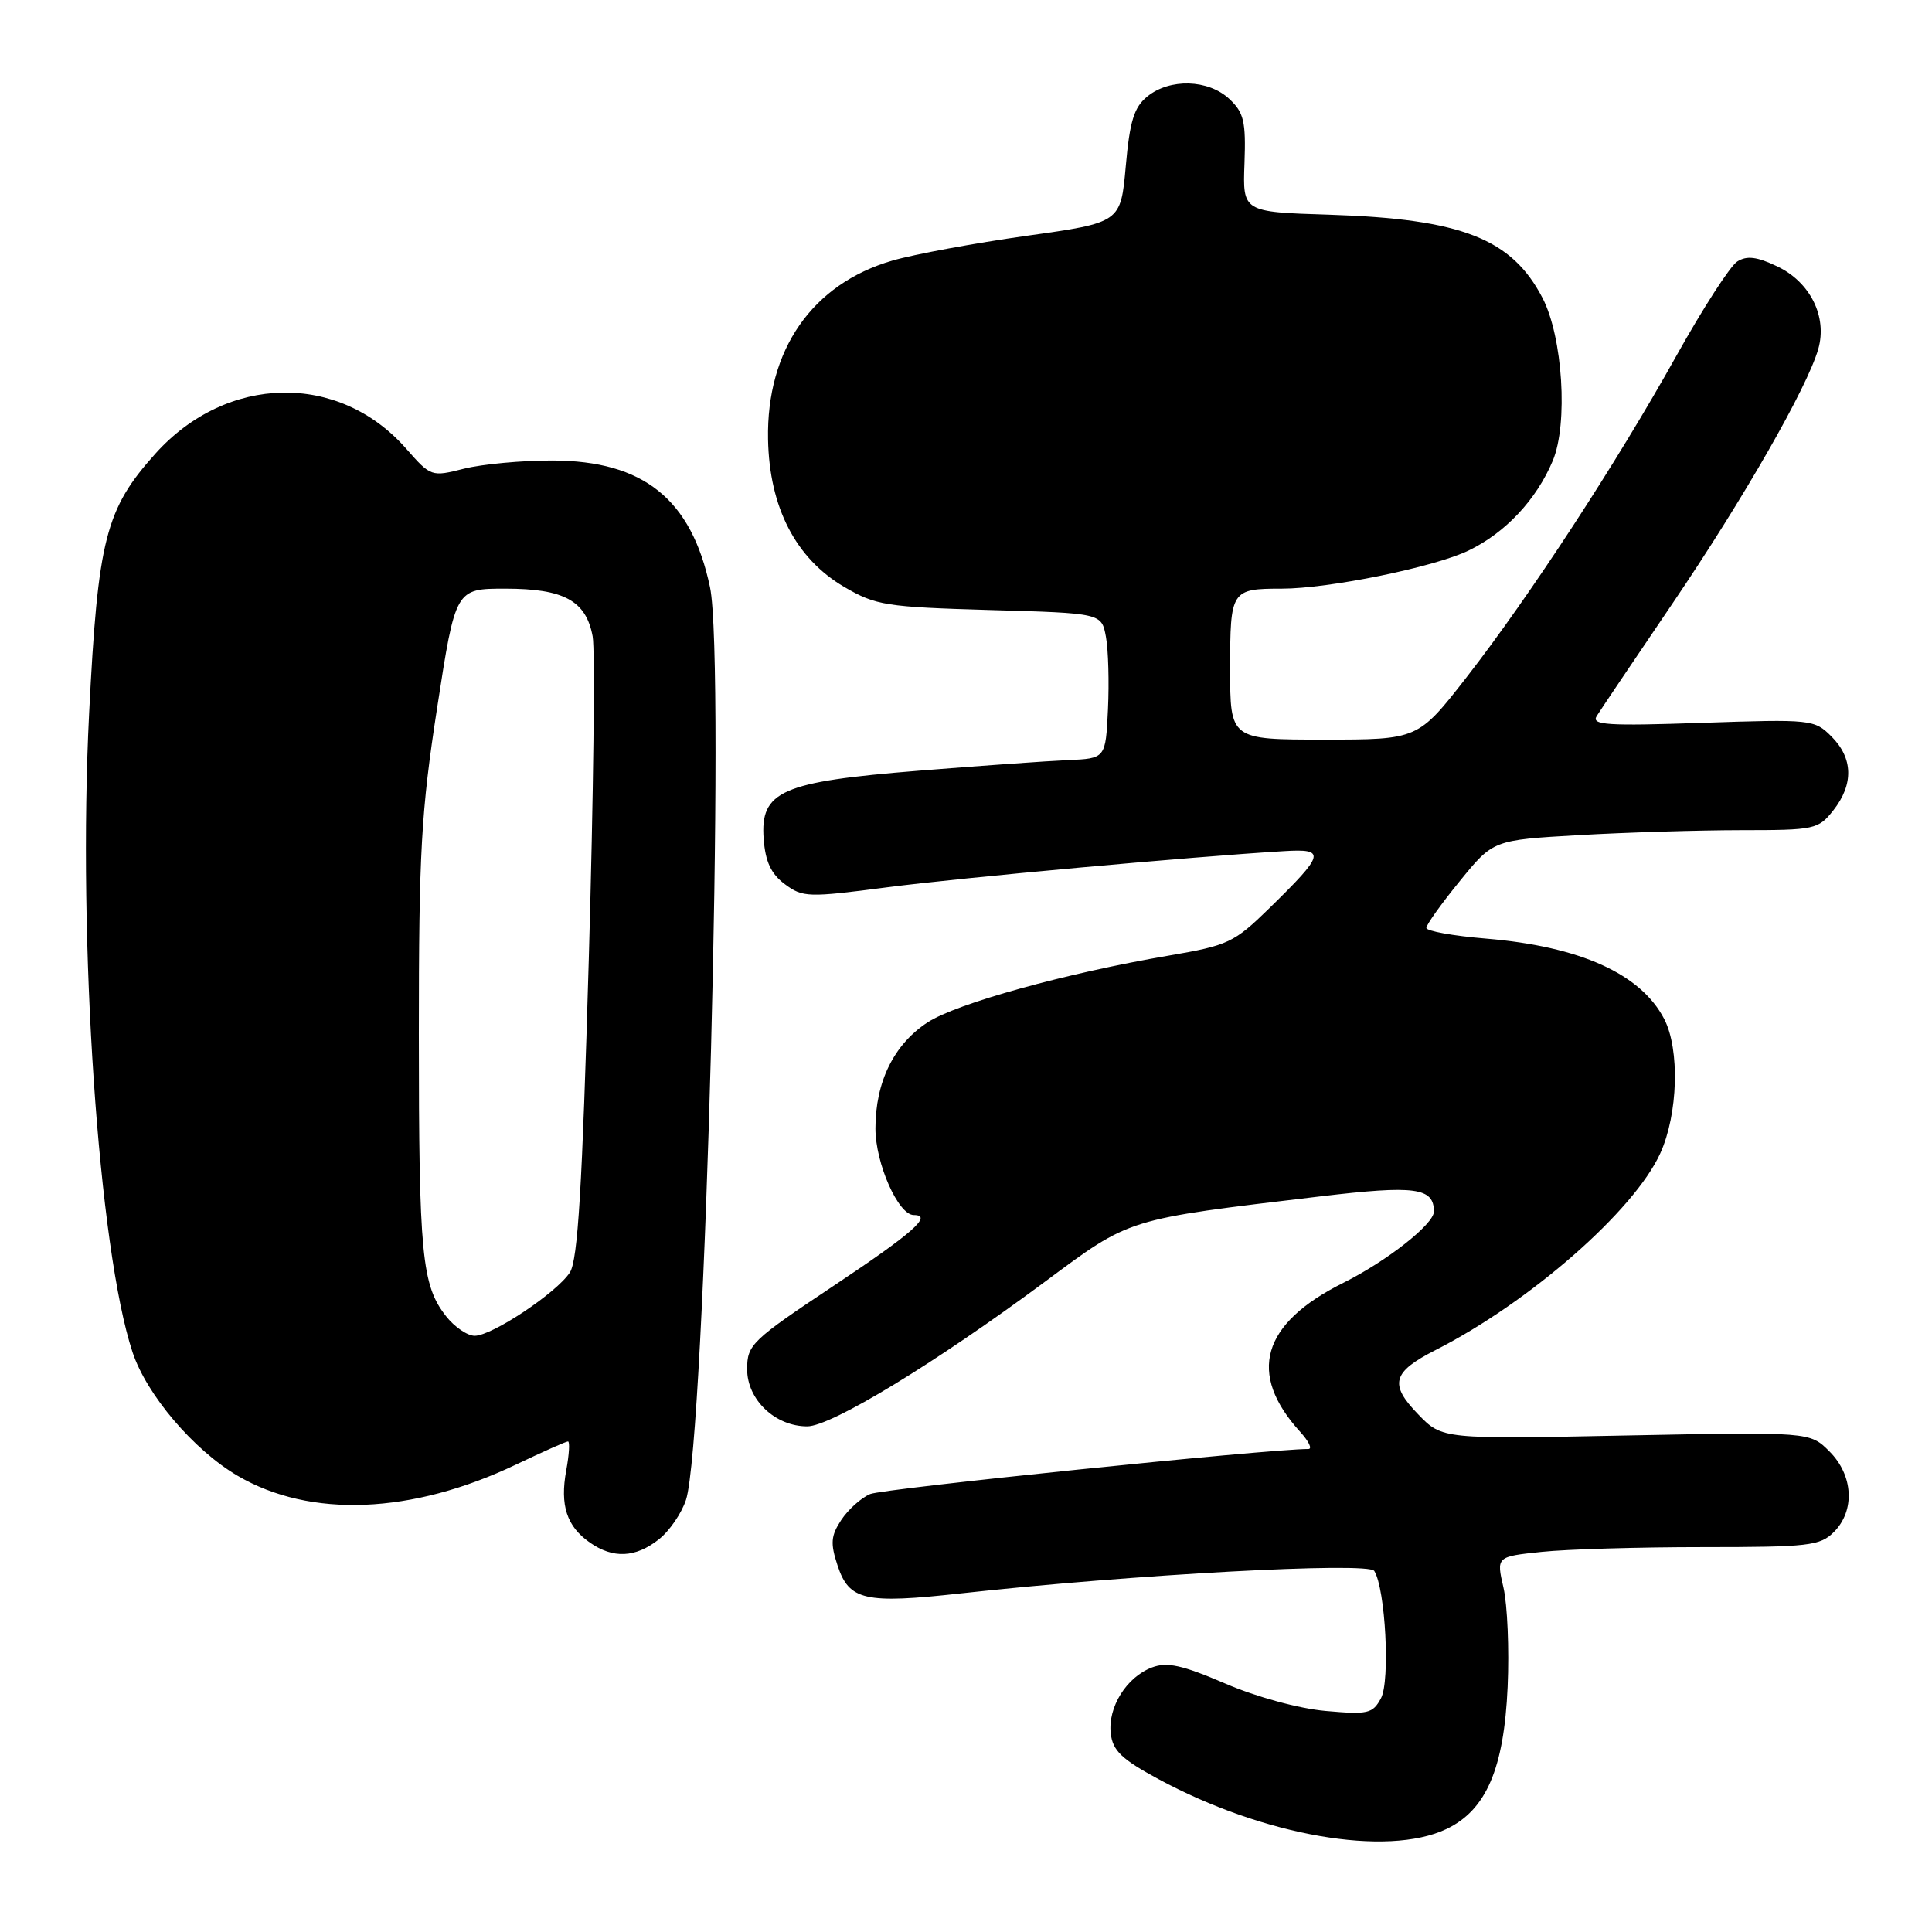<?xml version="1.0" encoding="UTF-8" standalone="no"?>
<!DOCTYPE svg PUBLIC "-//W3C//DTD SVG 1.1//EN" "http://www.w3.org/Graphics/SVG/1.1/DTD/svg11.dtd" >
<svg xmlns="http://www.w3.org/2000/svg" xmlns:xlink="http://www.w3.org/1999/xlink" version="1.1" viewBox="0 0 256 256">
 <g >
 <path fill="currentColor"
d=" M 191.65 242.36 C 196.92 239.86 199.29 234.37 199.77 223.50 C 199.99 218.55 199.74 212.65 199.22 210.38 C 198.27 206.26 198.27 206.26 204.28 205.63 C 207.59 205.28 217.20 205.00 225.65 205.00 C 239.67 205.00 241.17 204.83 243.00 203.00 C 245.83 200.17 245.58 195.48 242.41 192.32 C 239.82 189.73 239.82 189.73 215.46 190.21 C 191.10 190.70 191.10 190.70 187.92 187.41 C 184.05 183.42 184.48 181.81 190.20 178.90 C 202.69 172.55 216.55 160.42 220.00 152.81 C 222.35 147.63 222.60 139.06 220.52 135.03 C 217.42 129.04 209.39 125.41 196.92 124.37 C 192.56 124.01 189.00 123.37 189.00 122.95 C 189.00 122.53 190.99 119.74 193.43 116.75 C 197.85 111.31 197.85 111.31 209.18 110.66 C 215.40 110.30 225.08 110.01 230.68 110.00 C 240.48 110.00 240.93 109.90 242.93 107.37 C 245.64 103.92 245.55 100.46 242.68 97.59 C 240.42 95.33 240.03 95.29 225.54 95.78 C 213.04 96.21 210.84 96.07 211.56 94.90 C 212.04 94.13 216.55 87.43 221.59 80.00 C 231.02 66.10 239.46 51.38 240.93 46.25 C 242.15 41.98 239.88 37.39 235.50 35.30 C 232.80 34.01 231.46 33.85 230.20 34.65 C 229.27 35.23 225.65 40.84 222.15 47.11 C 214.21 61.35 202.70 78.98 194.32 89.75 C 187.89 98.00 187.89 98.00 175.45 98.00 C 163.00 98.00 163.00 98.00 163.00 88.61 C 163.00 78.21 163.13 78.00 169.83 78.00 C 176.09 78.00 190.06 75.15 194.61 72.94 C 199.48 70.59 203.59 66.20 205.75 61.05 C 207.80 56.16 207.07 44.66 204.40 39.50 C 200.31 31.61 193.67 29.01 176.14 28.45 C 164.66 28.09 164.66 28.09 164.90 21.64 C 165.10 16.07 164.82 14.91 162.88 13.10 C 160.10 10.51 155.01 10.36 152.03 12.78 C 150.27 14.20 149.70 16.03 149.17 22.03 C 148.50 29.50 148.50 29.50 136.00 31.25 C 129.12 32.22 121.14 33.69 118.25 34.53 C 107.63 37.61 101.55 46.35 101.77 58.20 C 101.94 67.23 105.43 74.00 111.88 77.78 C 116.06 80.22 117.39 80.43 131.16 80.83 C 145.96 81.25 145.96 81.25 146.54 84.37 C 146.86 86.09 146.98 90.42 146.81 94.00 C 146.50 100.50 146.50 100.50 141.50 100.72 C 138.75 100.84 129.87 101.47 121.77 102.12 C 103.54 103.58 100.72 104.82 101.19 111.17 C 101.42 114.19 102.17 115.80 104.00 117.16 C 106.37 118.92 107.08 118.94 117.50 117.58 C 127.32 116.30 157.81 113.52 170.15 112.78 C 175.74 112.44 175.56 113.14 168.20 120.34 C 163.52 124.91 162.76 125.27 154.87 126.62 C 141.22 128.95 126.75 132.96 122.91 135.47 C 118.44 138.39 116.00 143.36 116.00 149.53 C 116.00 154.17 119.03 161.00 121.08 161.00 C 123.66 161.00 120.95 163.39 110.50 170.35 C 99.57 177.63 99.00 178.18 99.00 181.43 C 99.00 185.47 102.71 189.00 106.96 189.00 C 110.15 189.00 123.94 180.61 138.43 169.86 C 149.90 161.35 149.06 161.61 174.93 158.53 C 187.54 157.03 190.00 157.36 190.00 160.54 C 190.00 162.20 183.78 167.10 178.00 169.98 C 167.15 175.39 165.25 182.01 172.30 189.75 C 173.43 190.99 173.91 192.00 173.37 192.00 C 168.07 192.00 116.97 197.25 115.30 197.97 C 114.09 198.48 112.37 200.04 111.46 201.42 C 110.09 203.51 110.01 204.50 110.99 207.46 C 112.51 212.07 114.60 212.54 127.33 211.13 C 150.03 208.63 181.34 206.93 182.10 208.16 C 183.58 210.55 184.22 222.72 182.99 225.02 C 181.89 227.07 181.27 227.21 175.65 226.71 C 172.09 226.39 166.48 224.86 162.33 223.07 C 156.62 220.62 154.64 220.19 152.63 220.95 C 149.27 222.23 146.78 226.21 147.18 229.69 C 147.44 231.97 148.63 233.11 153.50 235.74 C 167.44 243.27 183.77 246.10 191.65 242.36 Z  M 87.29 203.98 C 88.70 202.88 90.32 200.51 90.90 198.73 C 93.43 190.87 96.15 87.62 94.08 77.81 C 91.62 66.14 85.28 61.04 73.19 61.02 C 69.17 61.01 63.91 61.50 61.50 62.10 C 57.16 63.20 57.09 63.17 53.82 59.45 C 44.91 49.30 30.05 49.59 20.60 60.10 C 13.98 67.46 12.97 71.43 11.81 94.50 C 10.28 124.83 13.05 165.54 17.56 179.17 C 19.43 184.81 25.64 192.12 31.49 195.55 C 41.12 201.19 54.58 200.64 68.38 194.06 C 71.90 192.38 75.00 191.00 75.26 191.00 C 75.52 191.00 75.42 192.72 75.03 194.83 C 74.18 199.46 75.09 202.25 78.15 204.39 C 81.23 206.55 84.20 206.42 87.29 203.98 Z  M 59.10 174.40 C 55.89 170.31 55.50 166.31 55.50 137.00 C 55.50 112.88 55.80 107.57 57.93 93.75 C 60.36 78.00 60.36 78.00 66.96 78.00 C 74.73 78.00 77.65 79.59 78.53 84.32 C 78.87 86.11 78.64 105.33 78.02 127.04 C 77.15 157.33 76.57 166.99 75.51 168.61 C 73.75 171.31 65.20 177.00 62.90 177.00 C 61.94 177.00 60.22 175.83 59.10 174.40 Z "/>
</g>
</svg>